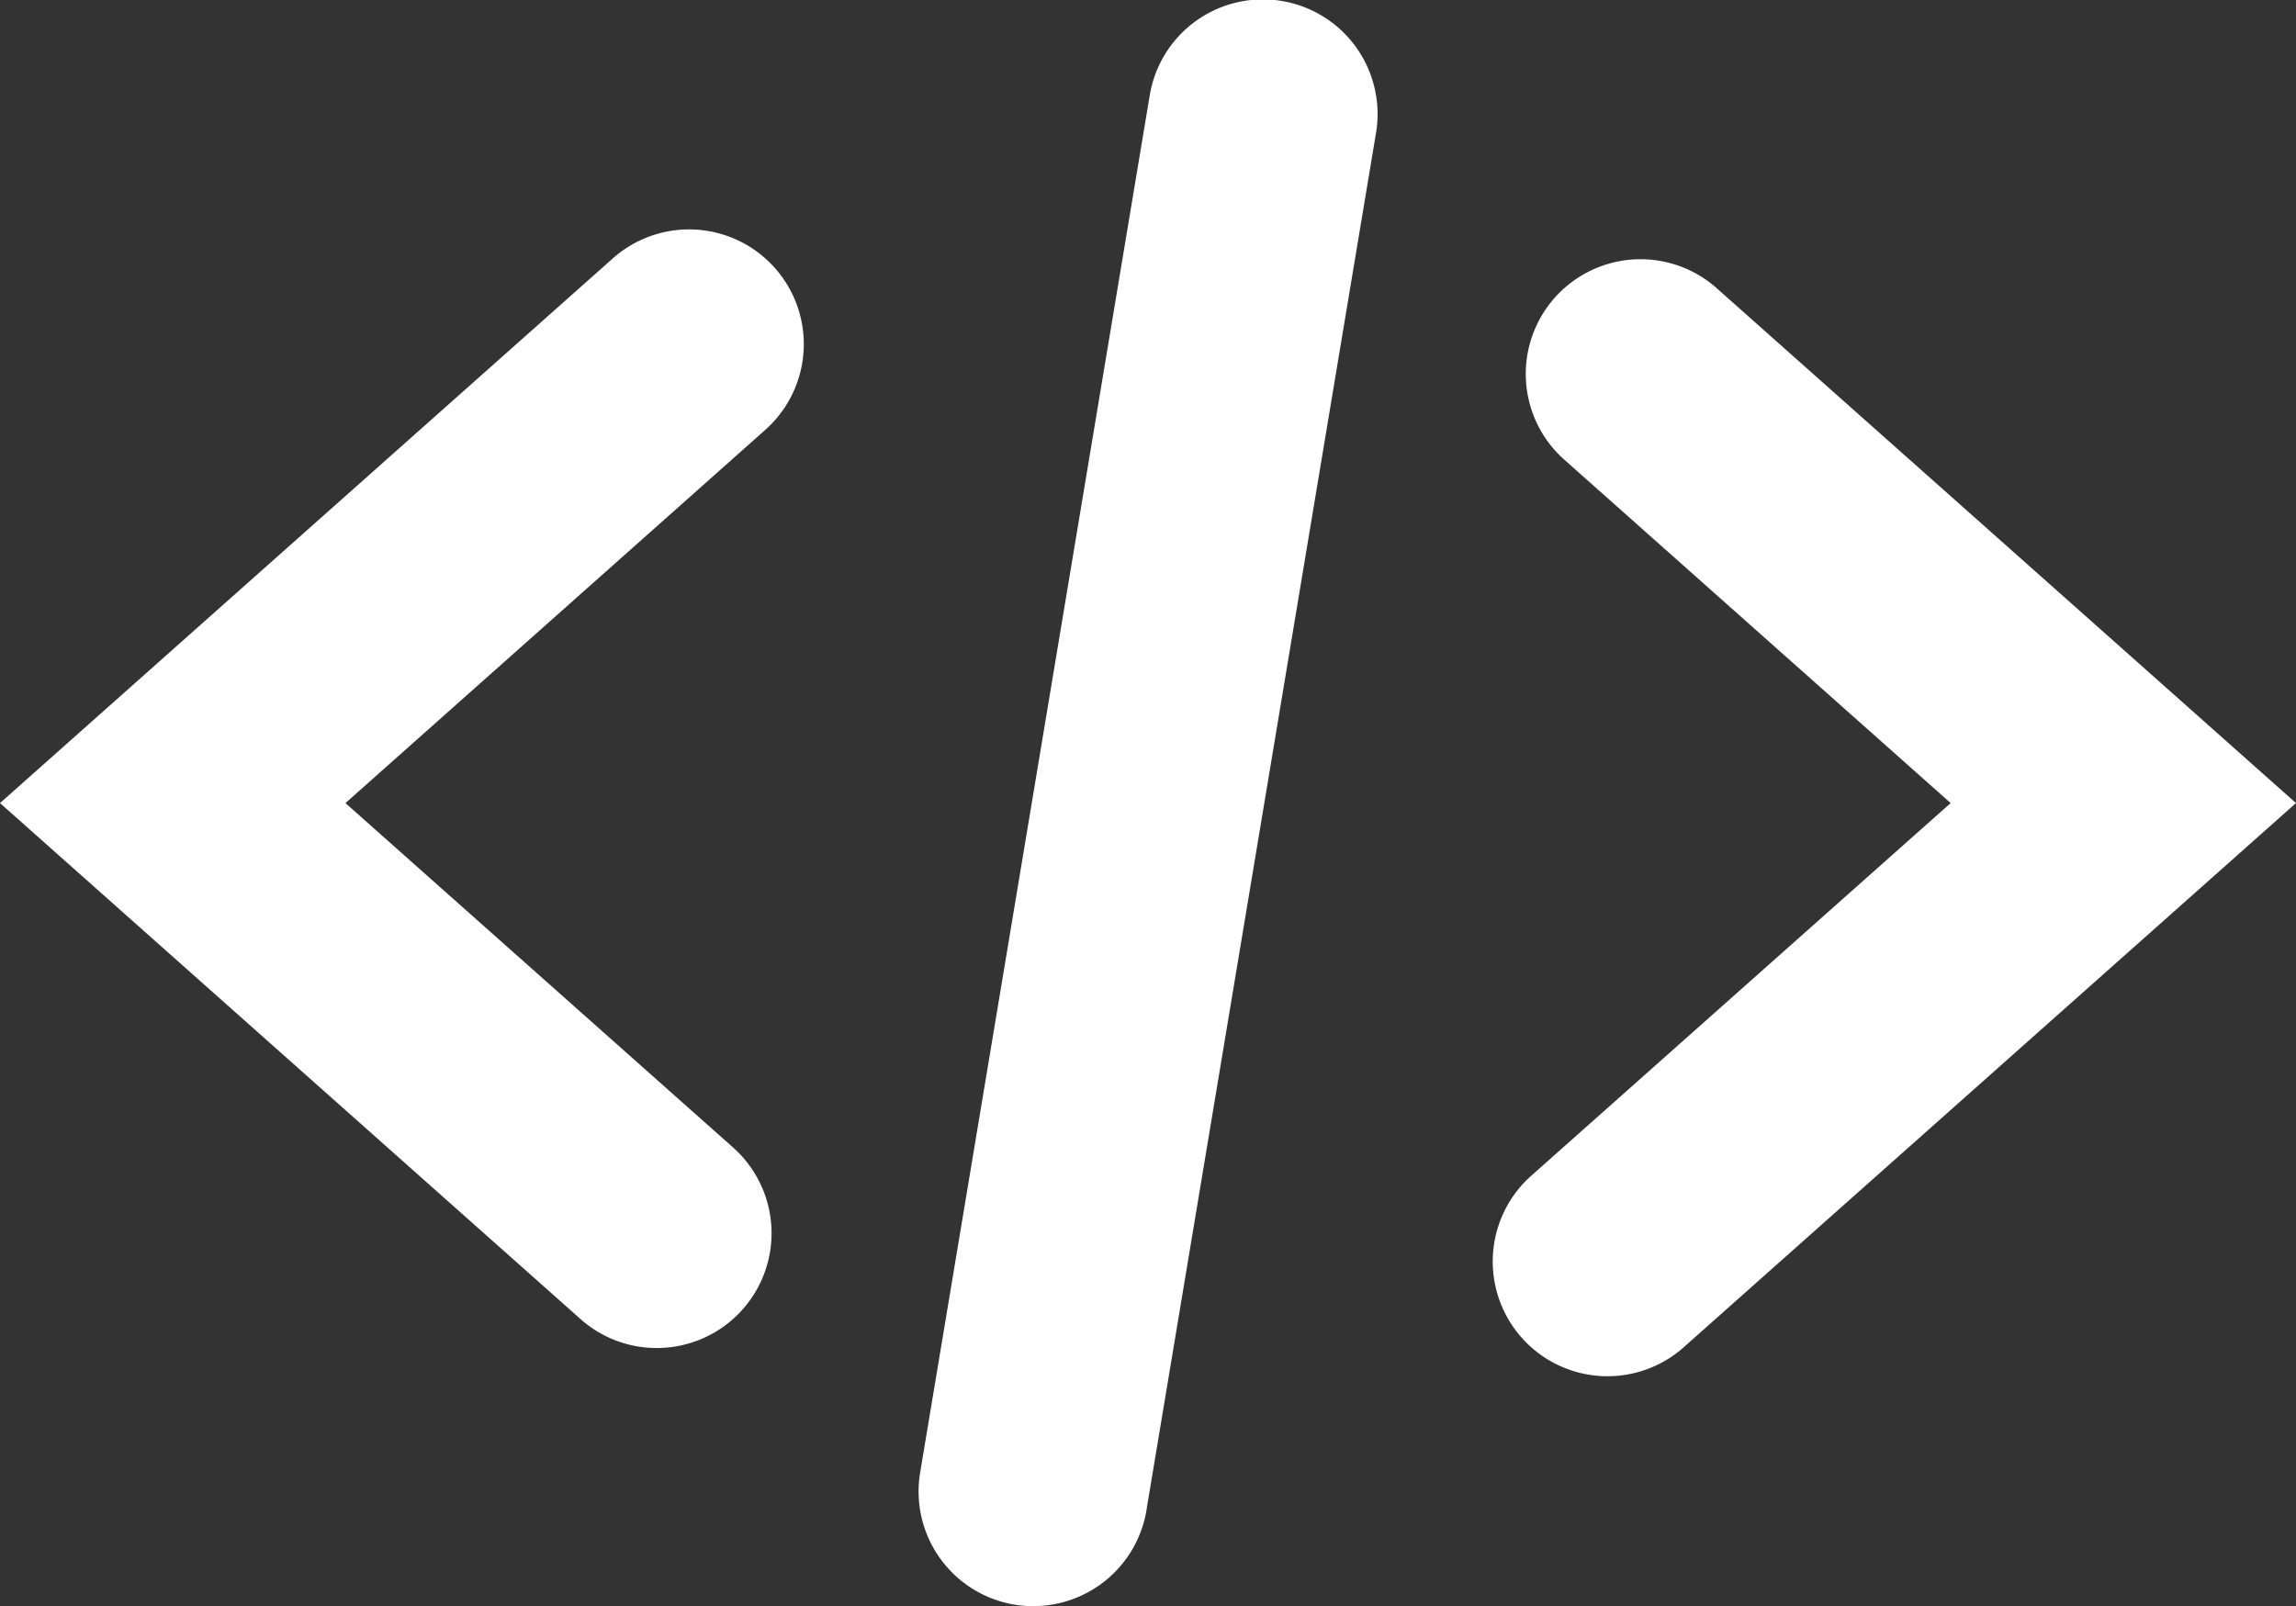 <svg xmlns="http://www.w3.org/2000/svg" fill="#FFFFFF" width="181.424" height="126.936" viewBox="0 0 181.424 126.936"><rect x="0" y="0" width="181.424" height="126.936" fill="#333333" stroke="none"/><path d="M51.887,111.335a9.039,9.039,0,0,1-6.018-2.284L-.008,68.269l48.427-43.05A9.065,9.065,0,0,1,60.461,38.774L27.288,68.269,57.916,95.486a9.072,9.072,0,0,1-6.018,15.85Zm81.1-.017,48.427-43.05L135.538,27.486A9.065,9.065,0,0,0,123.5,41.04l30.628,27.228L120.952,97.752a9.068,9.068,0,0,0,12.036,13.566ZM90.579,124.164l18.133-108.8a9.063,9.063,0,1,0-17.878-2.986L72.7,121.178a9.066,9.066,0,0,0,7.452,10.438,9.616,9.616,0,0,0,1.5.119,9.068,9.068,0,0,0,8.931-7.571Z" transform="translate(.008 -4.8)"/></svg>